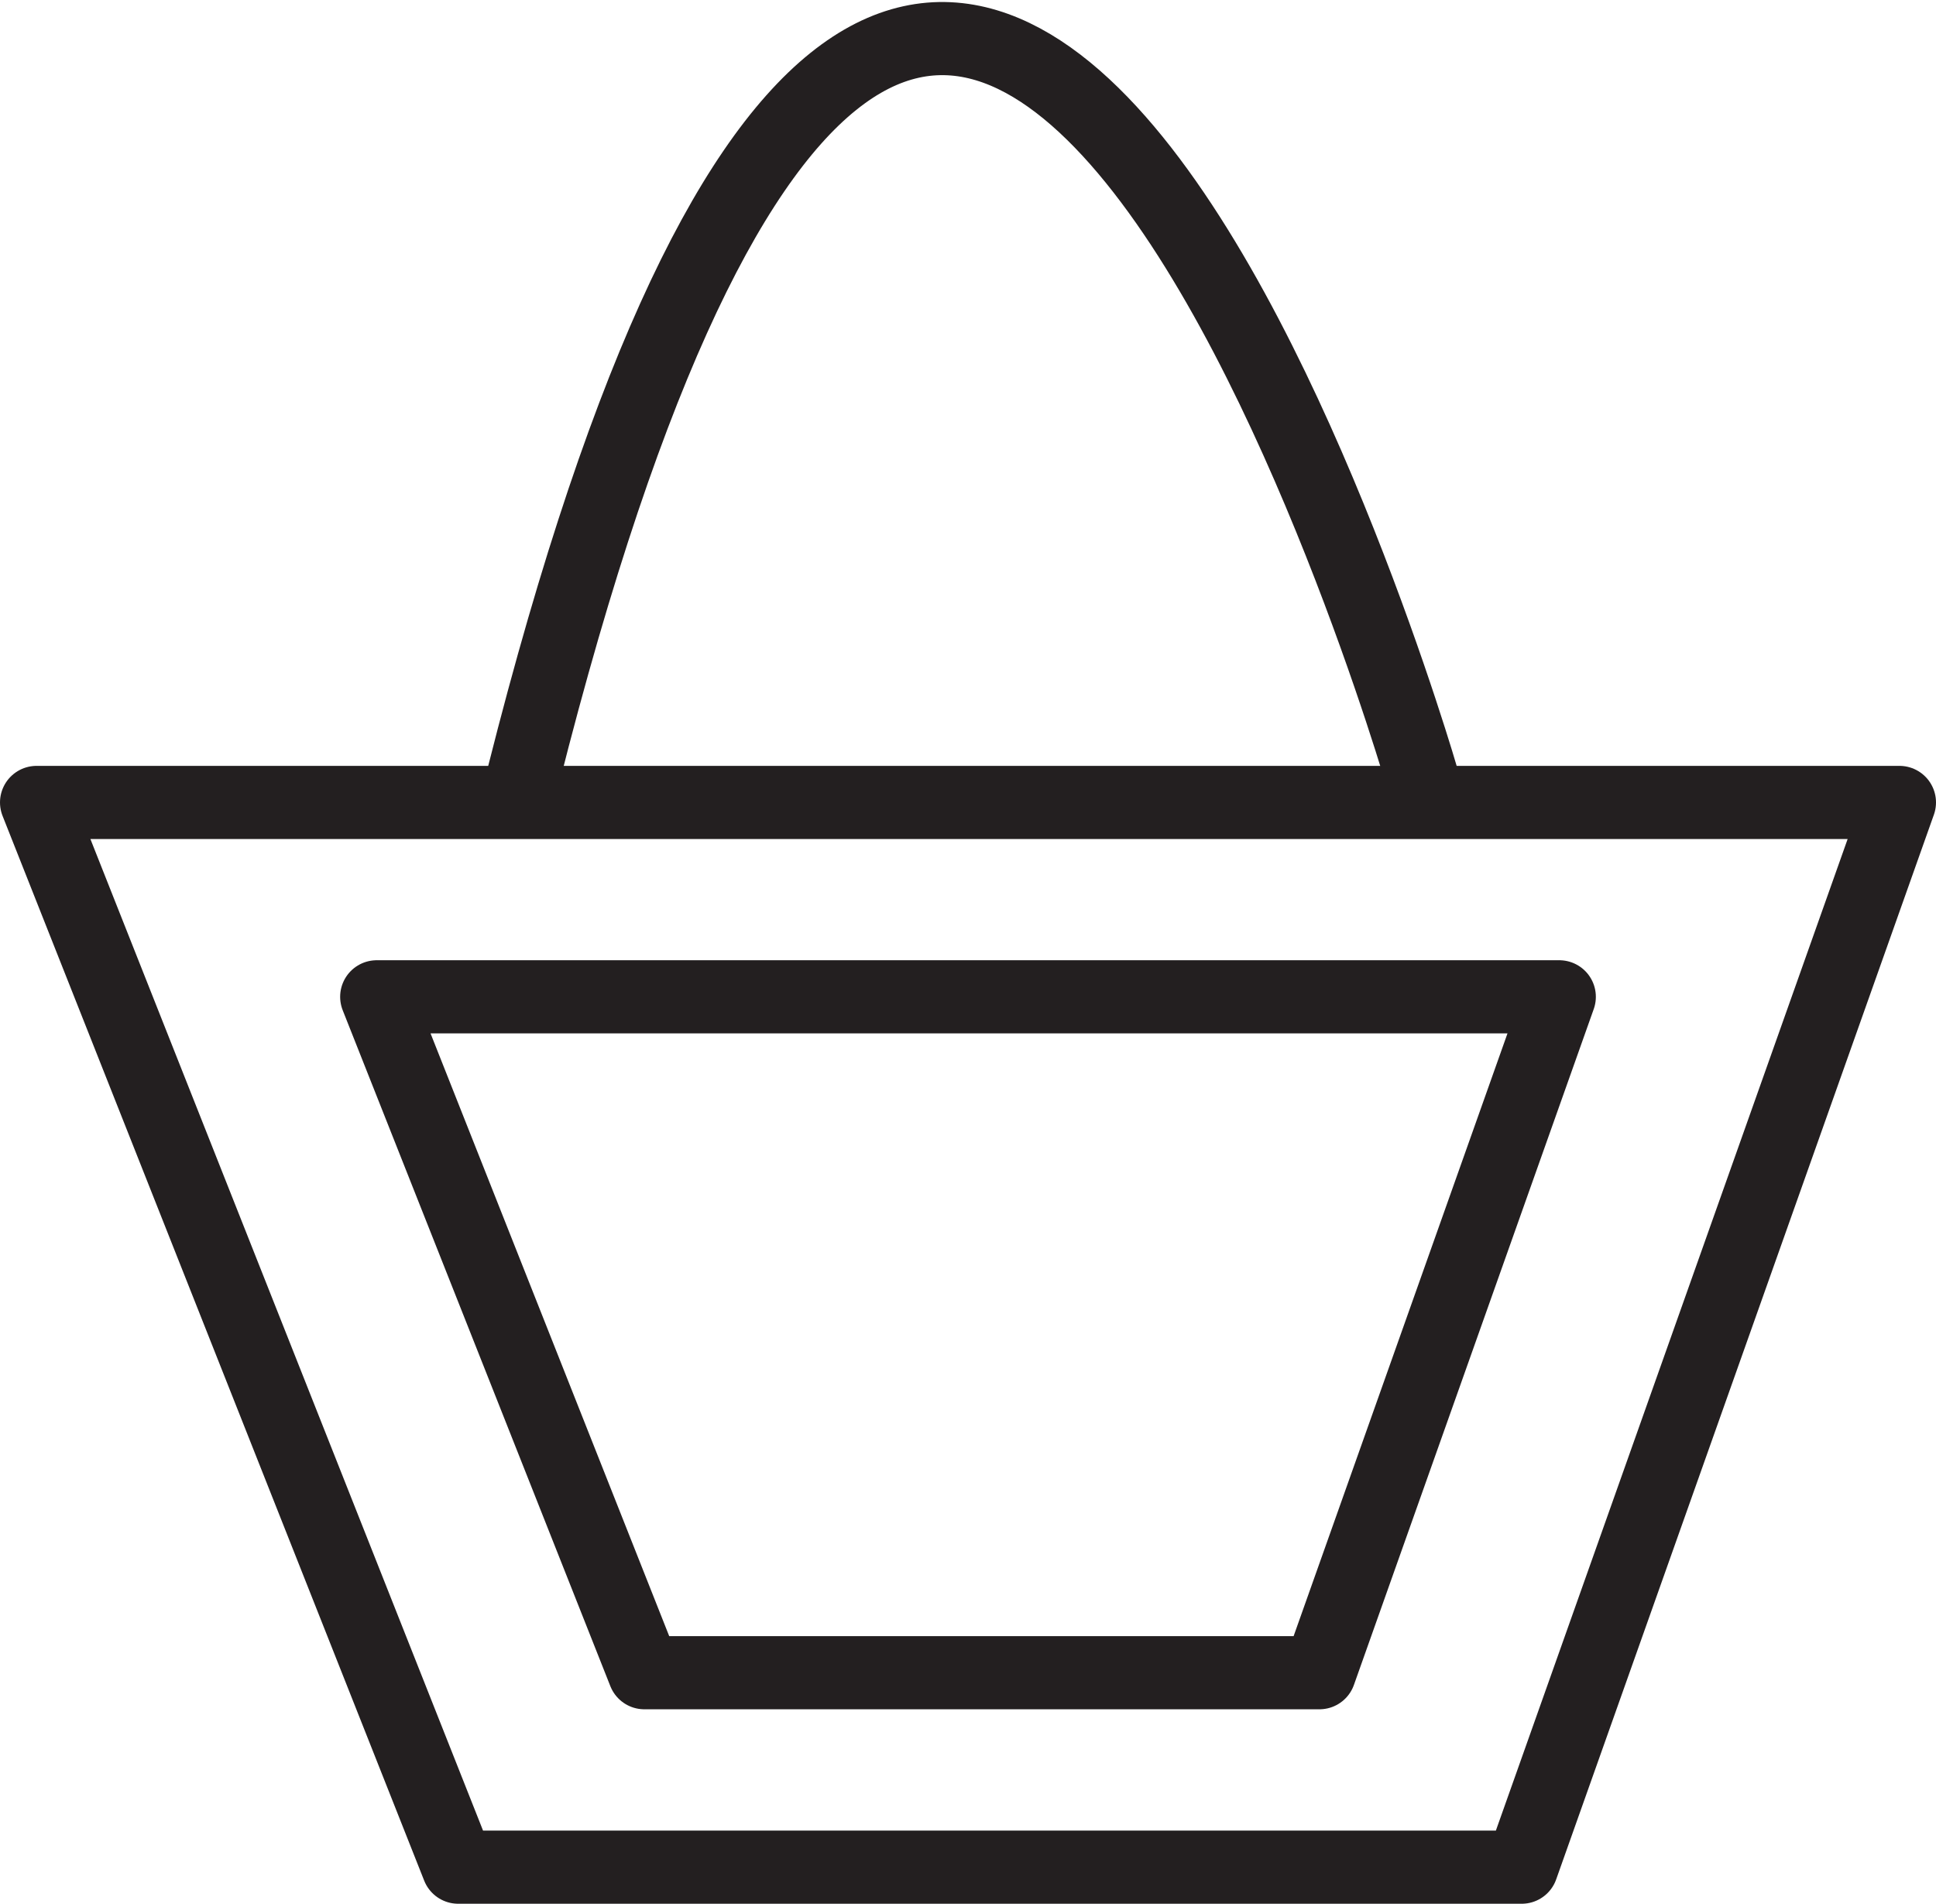<svg xmlns="http://www.w3.org/2000/svg" width="21.173" height="20.823" viewBox="0 0 21.173 20.823">
  <defs>
    <style>
      .cls-1 {
        fill: none;
        stroke: #231f20;
        stroke-width: 0.8px;
        stroke-linejoin: round;
      }

      #Basket:hover #Path_49 {
         fill: #231f20;
      }
    </style>
  </defs>
  <g id="Basket" transform="translate(0.4 0.423)">
    <path id="Path_1" data-name="Path 1" class="cls-1" d="M7123.084-1882.135h0l4.611,11.646h11.631l4.131-11.646h-20.373Z" transform="translate(-7123.084 1890.489)"/>
    <path id="Path_2" data-name="Path 2" class="cls-1" d="M7129-1880.564c4.61-18.9,9.943-.4,9.943-.4" transform="translate(-7123.785 1889.068)"/>
    <path id="Path_49" data-name="Path 49" class="cls-1" d="M7123.085-1882.135h0l2.927,7.393h7.383l2.623-7.393h-12.933Z" transform="translate(-7119.365 1892.615)"/>
  </g>
</svg>
